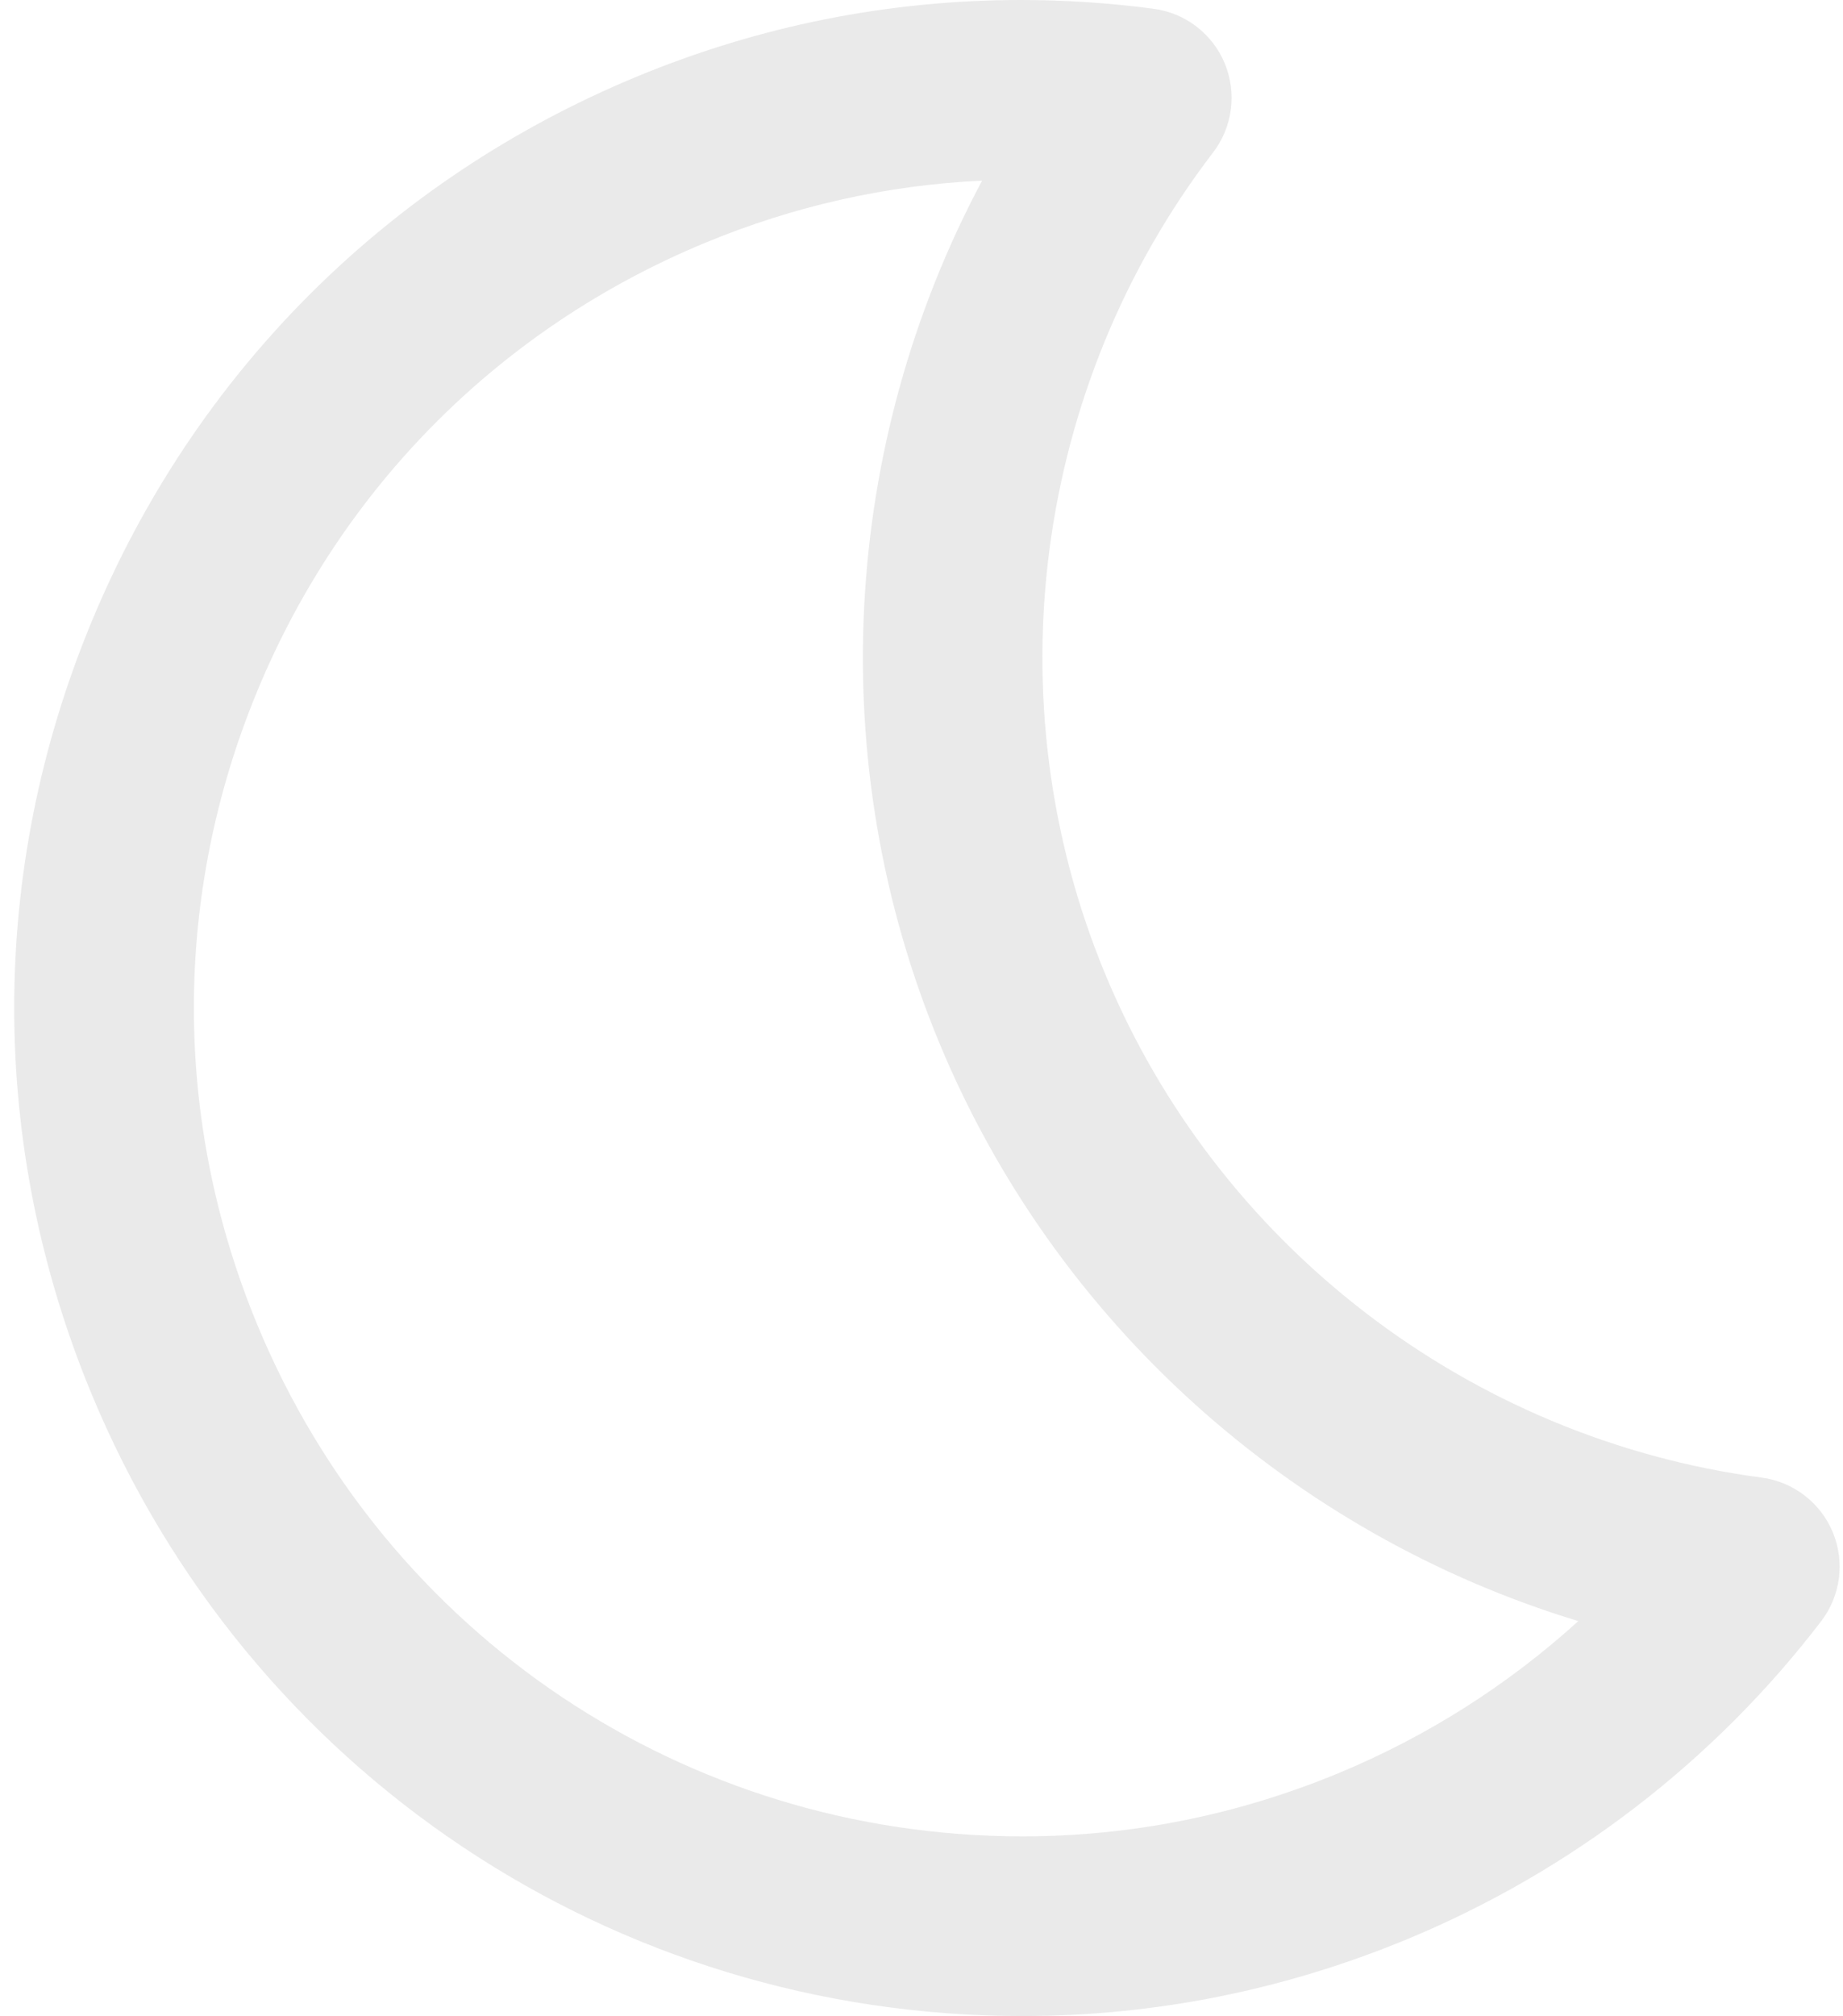 <svg width="118" height="129" viewBox="0 0 118 129" fill="none" xmlns="http://www.w3.org/2000/svg">
<path d="M117.347 98.047C116.561 96.151 114.826 94.819 112.792 94.548C94.071 92.064 77.961 79.705 70.749 62.294C63.537 44.882 66.188 24.75 77.669 9.756C78.917 8.127 79.202 5.956 78.417 4.06C77.632 2.165 75.896 0.832 73.862 0.561C71.053 0.189 68.197 0 65.372 0C56.903 0 48.621 1.652 40.754 4.91C24.837 11.503 12.442 23.899 5.851 39.816C-0.739 55.73 -0.737 73.258 5.854 89.173C15.876 113.367 39.271 129 65.457 129C65.458 129 65.458 129 65.458 129C73.929 129 82.224 127.344 90.113 124.076C100.571 119.743 109.73 112.712 116.599 103.741C117.847 102.113 118.132 99.943 117.347 98.047ZM85.713 113.454C79.226 116.141 72.411 117.503 65.458 117.503C43.939 117.503 24.712 104.656 16.477 84.773C11.06 71.695 11.059 57.291 16.474 44.215C21.89 31.137 32.075 20.951 45.154 15.534C50.844 13.177 56.797 11.842 62.881 11.557C53.865 28.437 52.693 48.75 60.125 66.694C67.556 84.635 82.745 98.168 101.052 103.73C96.556 107.811 91.366 111.112 85.713 113.454Z" fill="#EAEAEA"/>
</svg>
